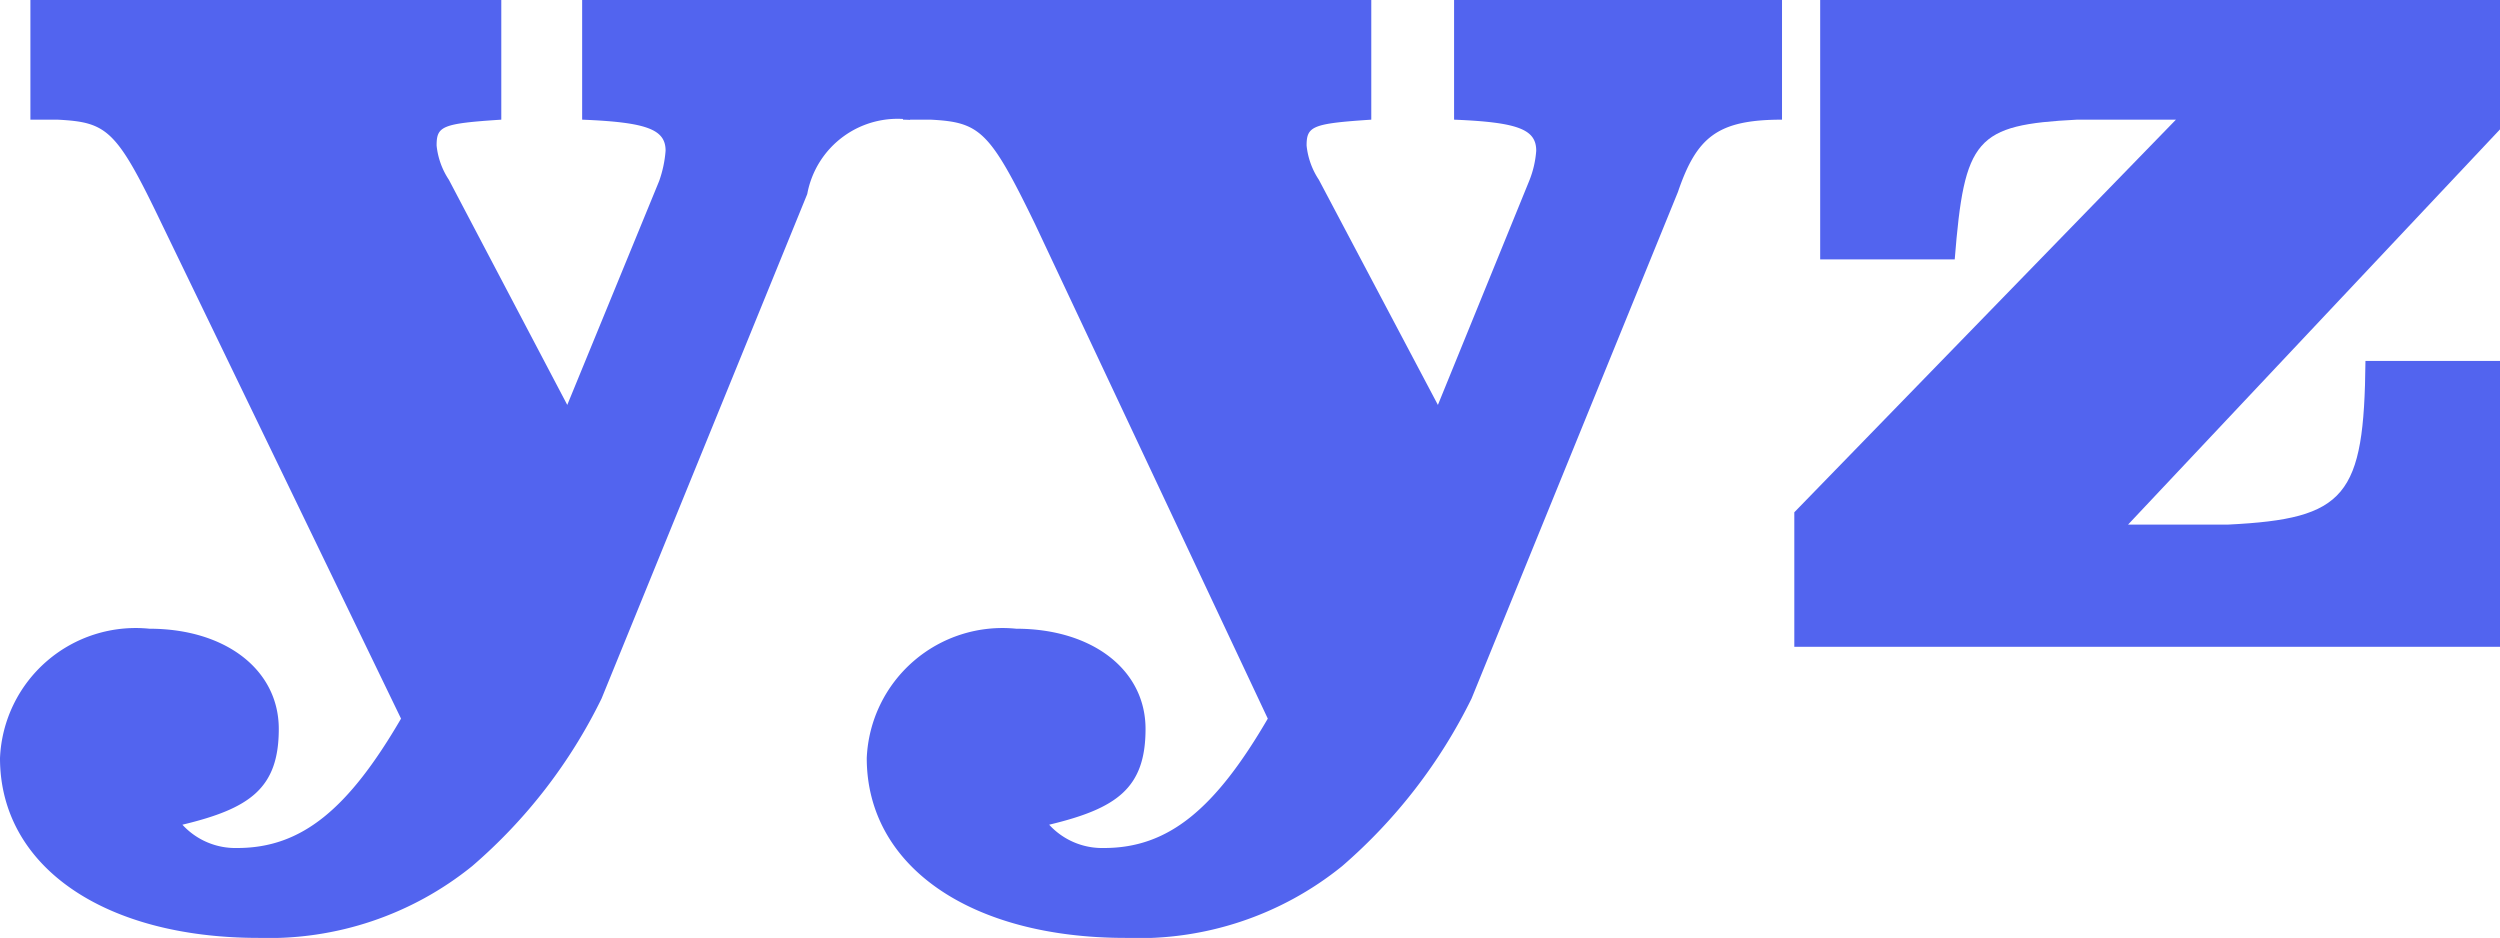 <svg xmlns="http://www.w3.org/2000/svg" viewBox="0 0 38.65 14.5"><defs><style>.cls-1{isolation:isolate;}.cls-2{fill:#5264ef;}</style></defs><title>Asset 6</title><g id="Layer_2" data-name="Layer 2"><g id="Layer_1-2" data-name="Layer 1"><g class="cls-1"><path class="cls-2" d="M9,0h5.07V1.85A1.42,1.42,0,0,0,12.48,3L9.3,10.8a8.11,8.11,0,0,1-2,2.59A5,5,0,0,1,4,14.5c-2.4,0-4-1.11-4-2.78a2.1,2.1,0,0,1,2.31-2c1.17,0,2,.63,2,1.55s-.45,1.23-1.49,1.48a1.11,1.11,0,0,0,.85.36c1,0,1.72-.61,2.53-2L2.5,3.46C1.8,2,1.66,1.89.89,1.85H.47V0H7.75V1.85c-.92.06-1,.1-1,.4a1.17,1.17,0,0,0,.19.53L8.77,6.26,10.19,2.8a1.8,1.8,0,0,0,.1-.47C10.29,2,10,1.89,9,1.85Z"/><path class="cls-2" d="M22.48,0h5.07V1.85c-1,0-1.32.27-1.61,1.12L22.75,10.8a8.22,8.22,0,0,1-2,2.59,5,5,0,0,1-3.35,1.11c-2.4,0-4-1.11-4-2.78a2.1,2.1,0,0,1,2.31-2c1.17,0,2,.63,2,1.55s-.45,1.23-1.49,1.48a1.11,1.11,0,0,0,.85.36c1,0,1.72-.61,2.53-2L16,3.46c-.7-1.44-.85-1.57-1.61-1.61h-.43V0H21.2V1.85c-.91.06-1,.1-1,.4a1.17,1.17,0,0,0,.19.53l1.84,3.48L23.64,2.8a1.53,1.53,0,0,0,.11-.47c0-.33-.28-.44-1.27-.48Z"/><path class="cls-2" d="M27.74,7.92l5.9-6.07H32.11c-1.57.08-1.74.29-1.89,2.16H28.14V0H38.65V2L32.9,8.11h1.55c1.82-.09,2.1-.43,2.12-2.53h2.08V10H27.74Z"/></g></g></g></svg>